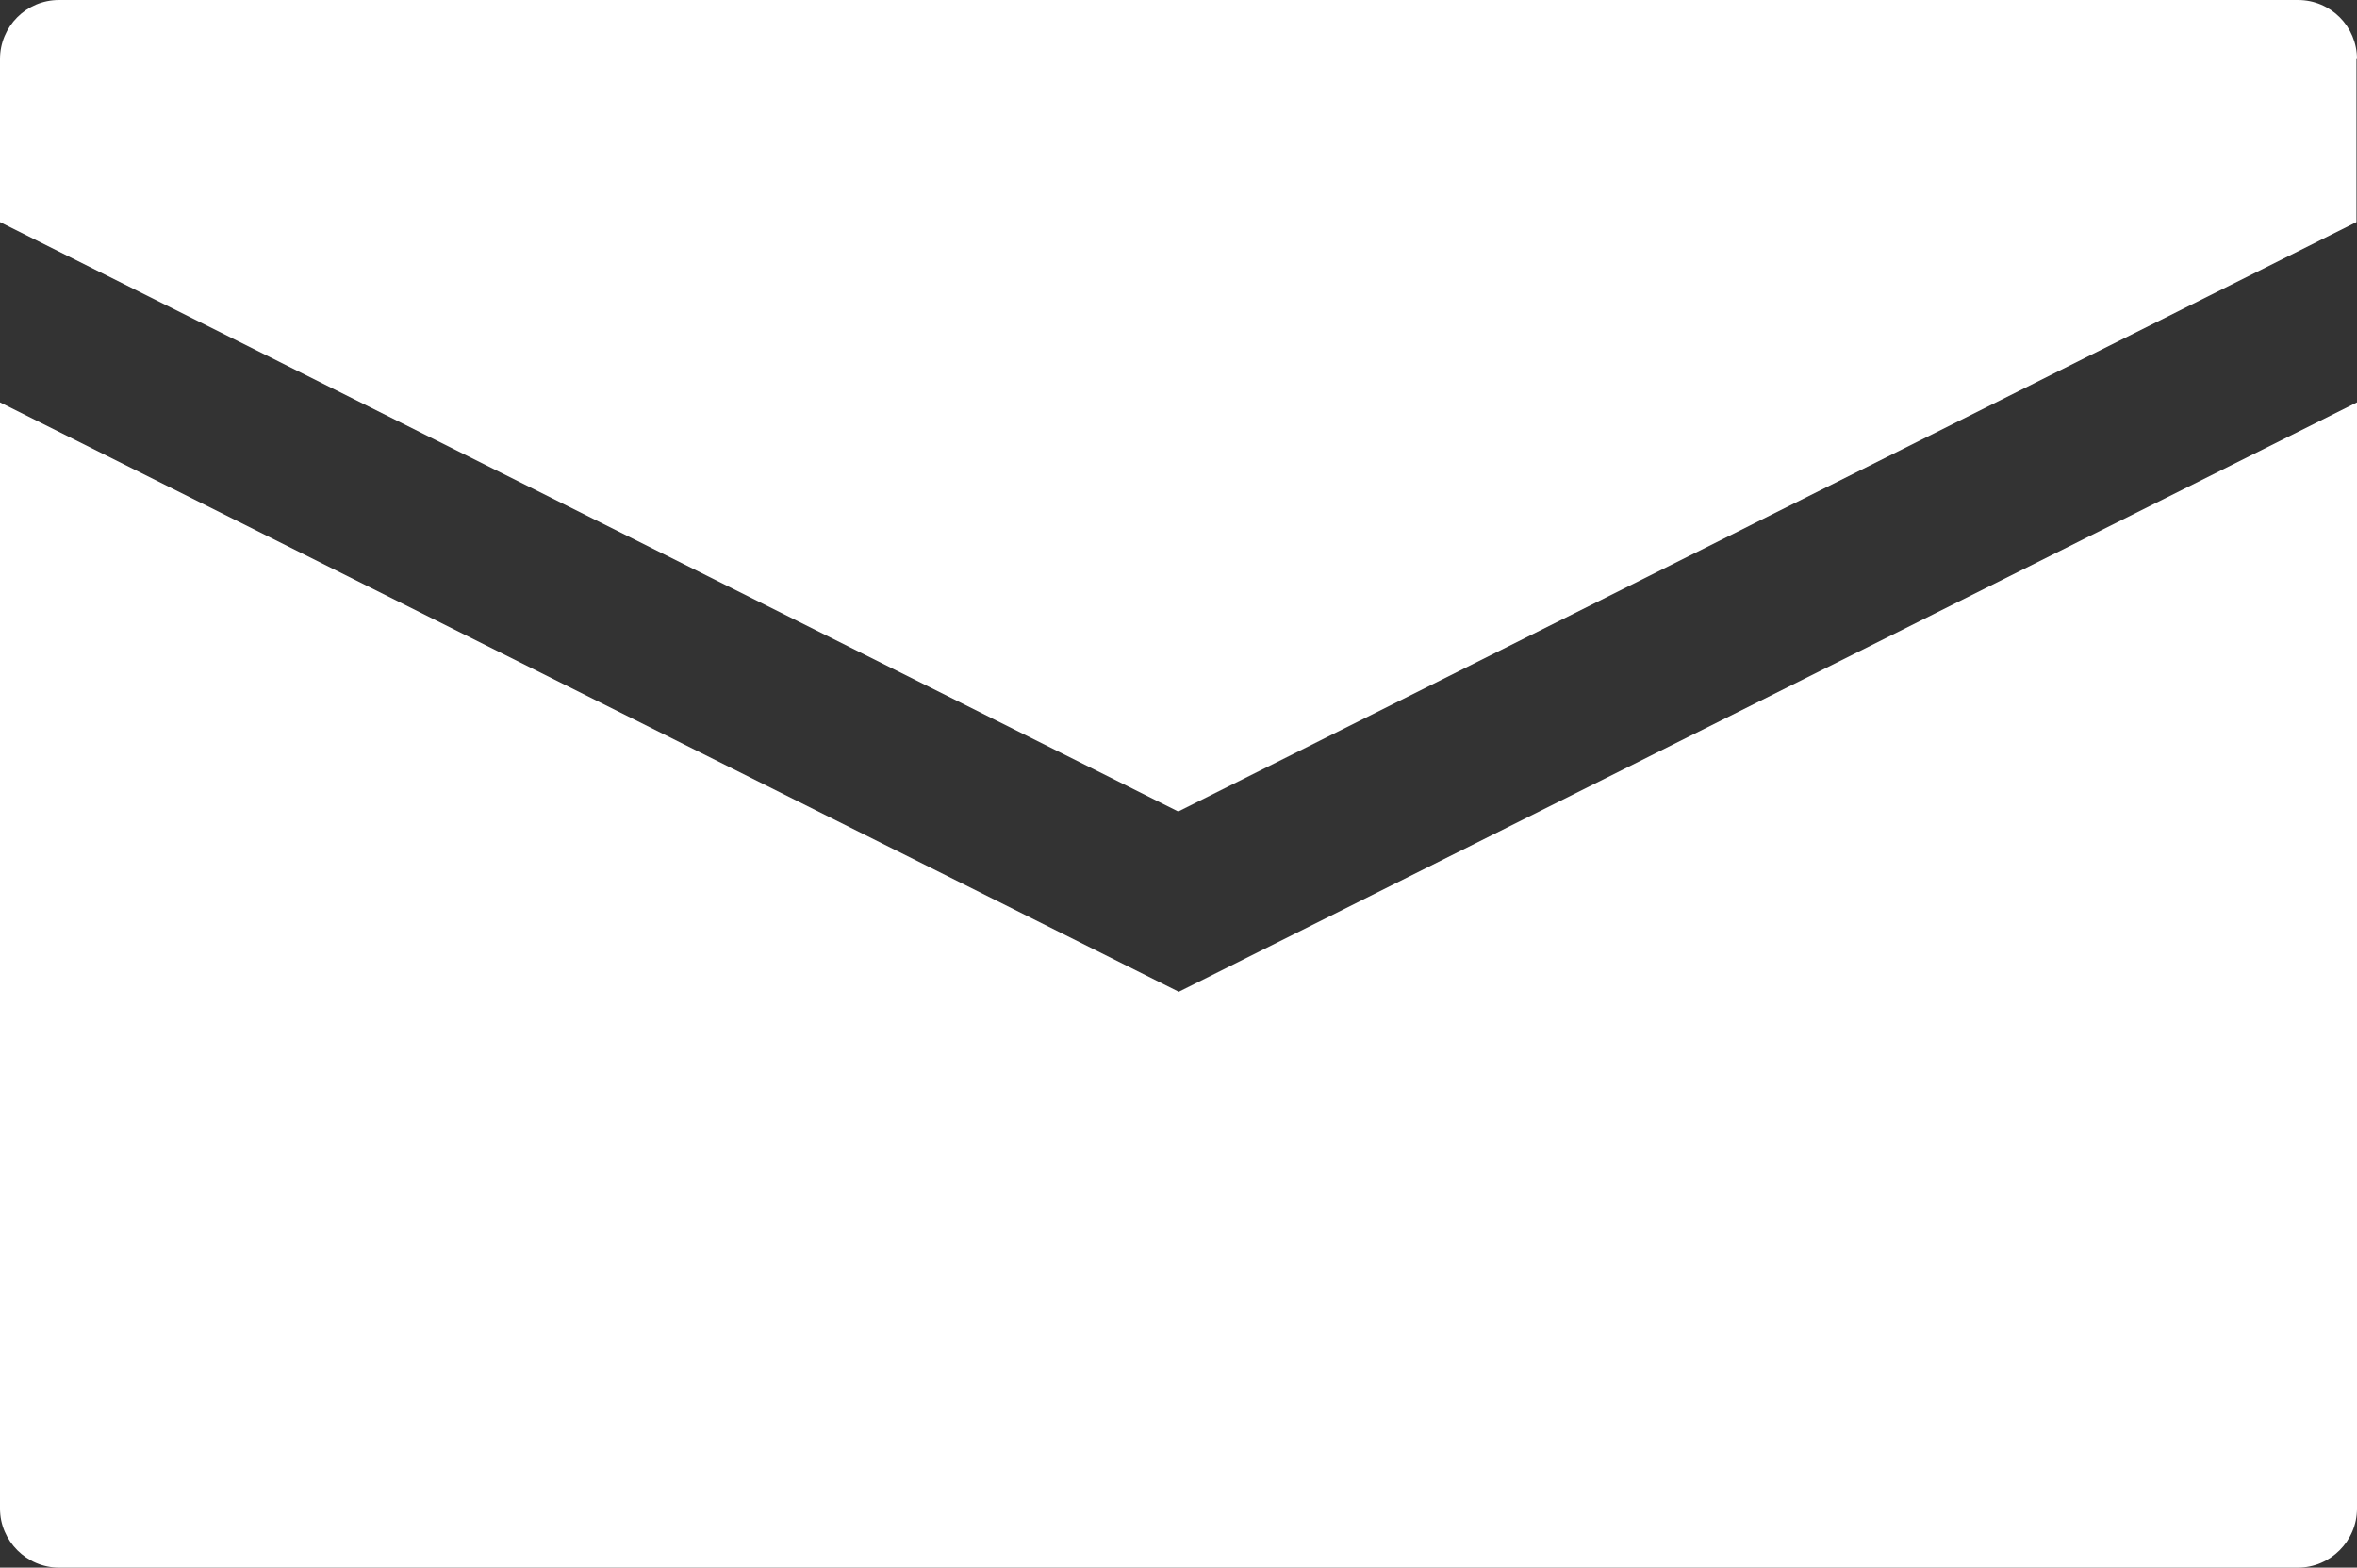 <?xml version="1.0" encoding="UTF-8"?>
<svg id="Layer_1" data-name="Layer 1" xmlns="http://www.w3.org/2000/svg" viewBox="0 0 45.11 30">
  <rect x="0" y="0" width="45.11" height="30" fill="#333333" stroke="none"/>
  <defs>
    <style>
      .cls-1 {
        fill: #fff;
      }
    </style>
  </defs>
  <path id="Path_201" data-name="Path 201" class="cls-1" d="M45.11,1.13c0-.62-.5-1.13-1.13-1.13H1.13C.5,0,0,.51,0,1.13v3.12l22.55,11.28,22.55-11.28V1.13Z"/>
  <path id="Path_202" data-name="Path 202" class="cls-1" d="M45.11,7.7l-22.55,11.28L0,7.7v21.17c0,.62.51,1.13,1.13,1.13h42.85c.62,0,1.13-.51,1.13-1.13V7.7Z"/>
</svg>